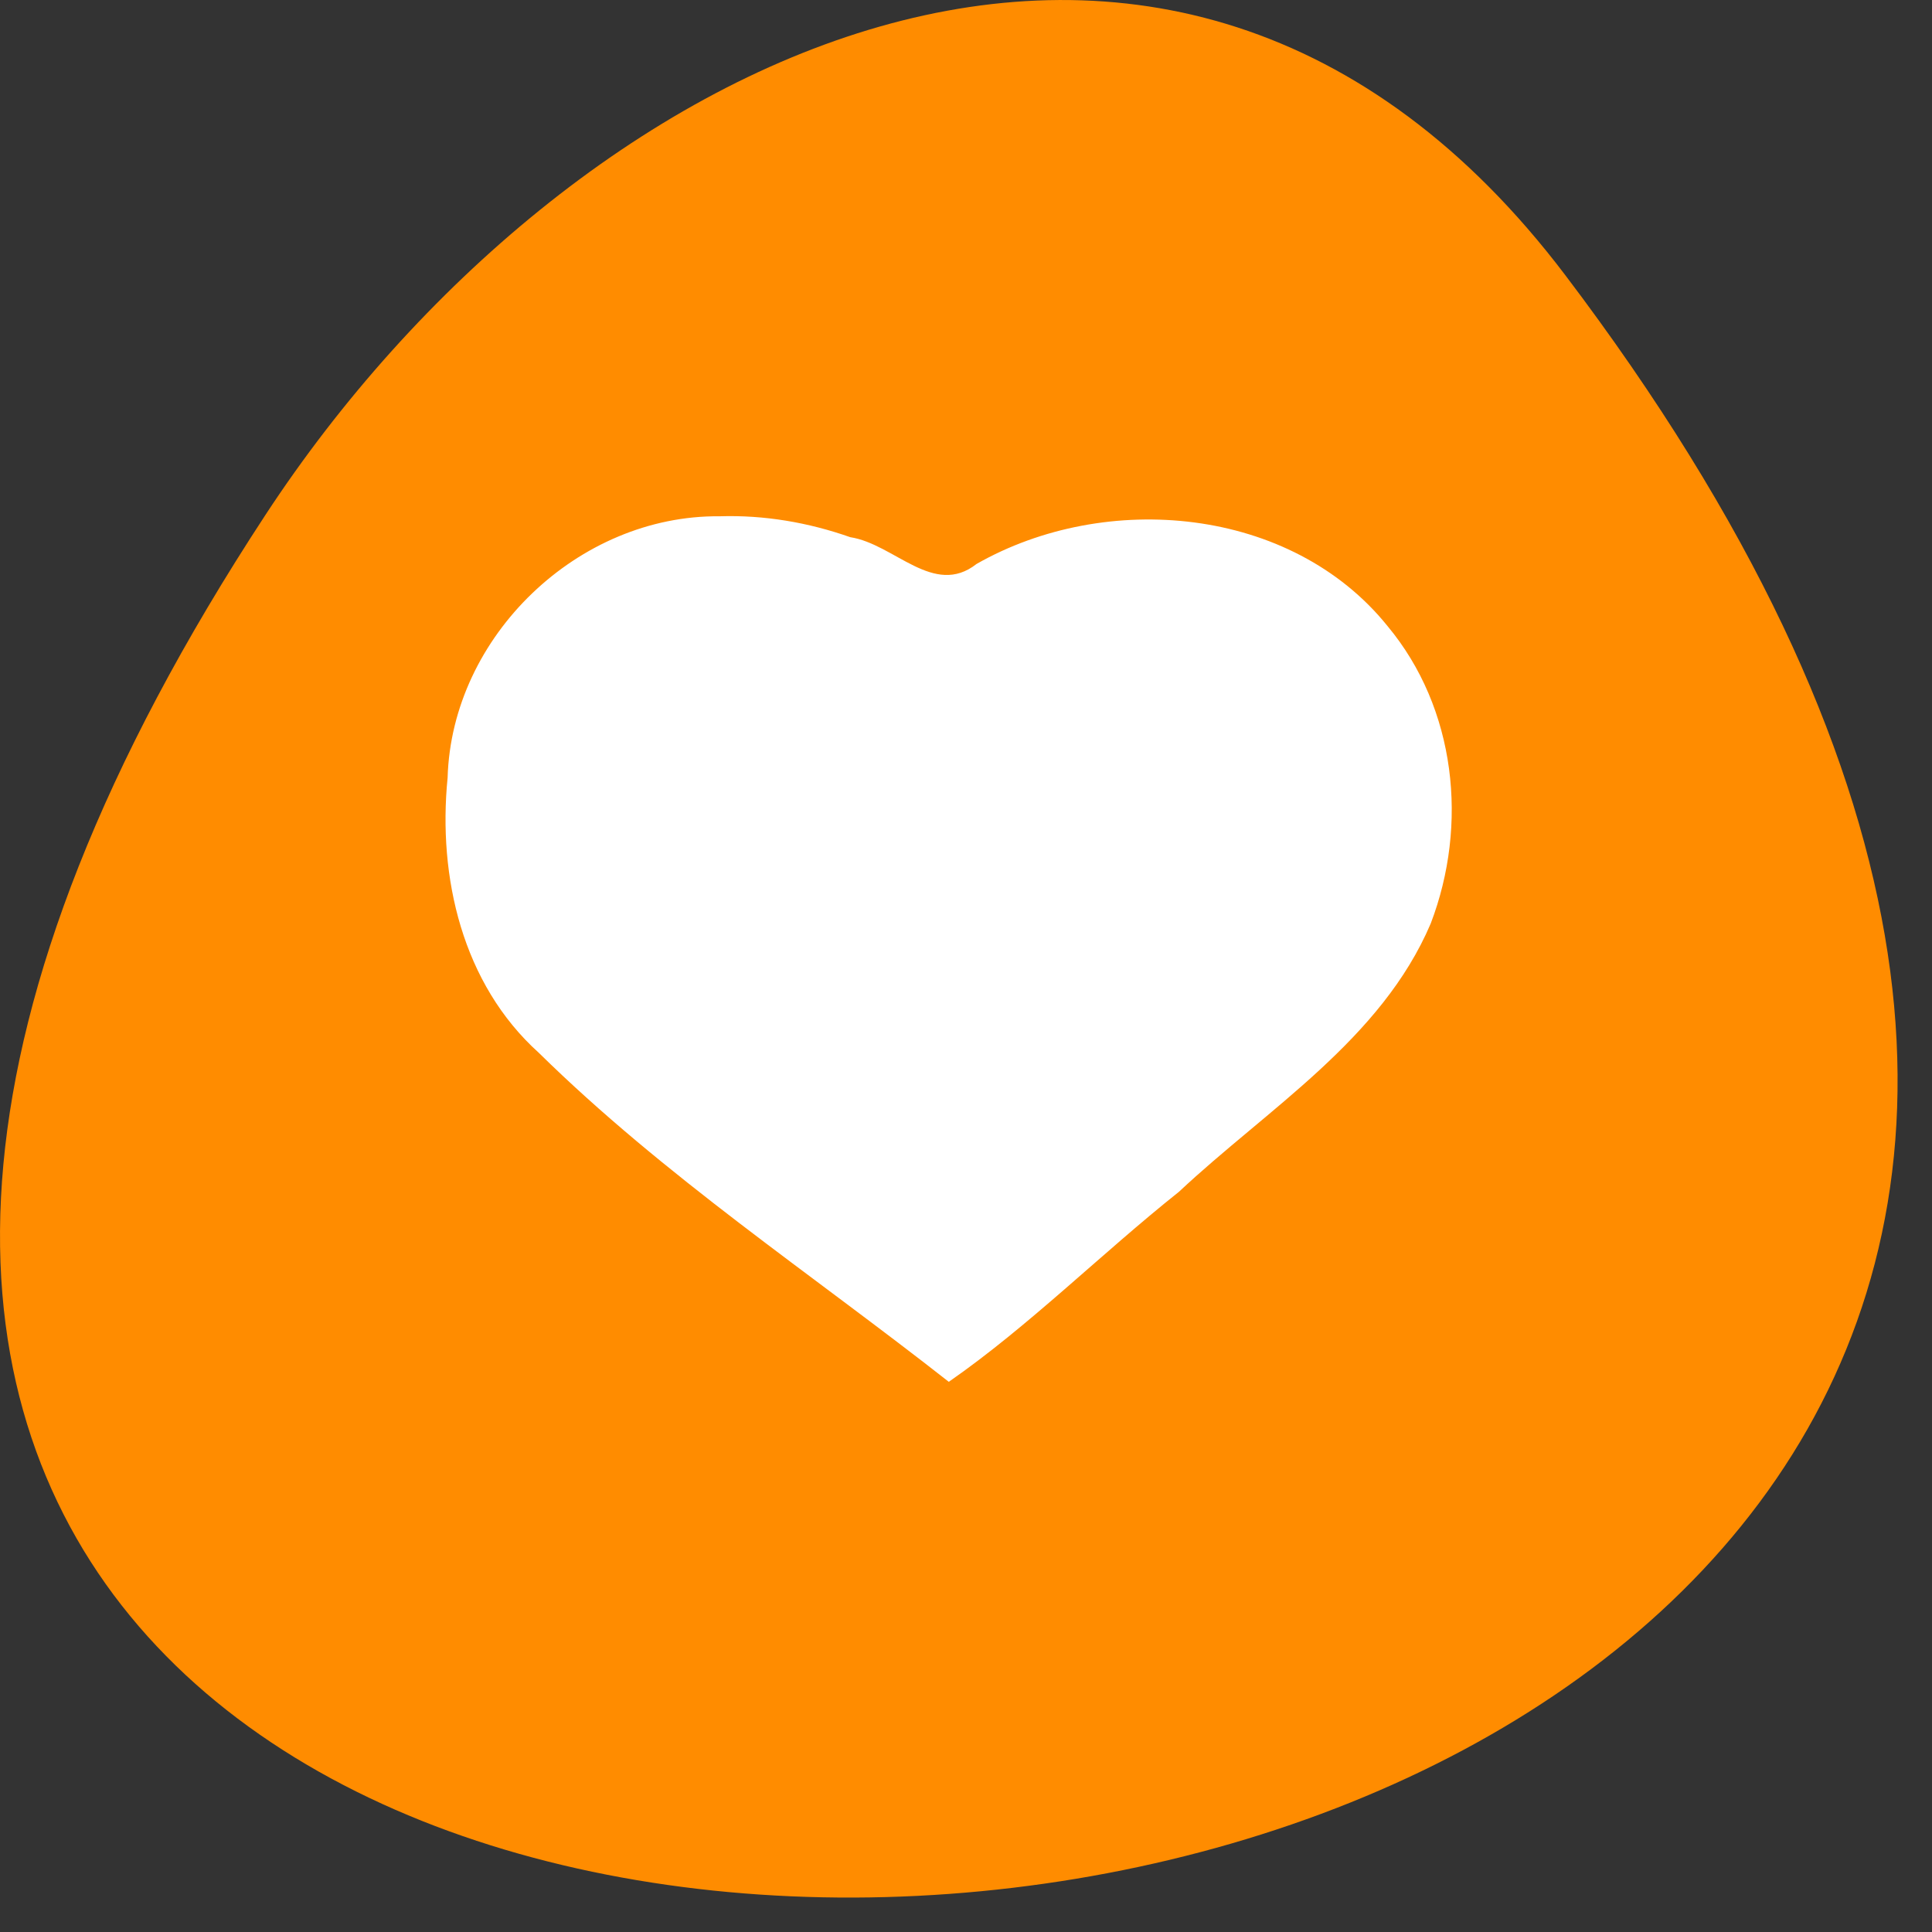 <svg xmlns="http://www.w3.org/2000/svg" viewBox="0 0 22 22"><rect x="0" y="0" width="22" height="22" fill="#333333" stroke="none"/><path d="m 17.824 3.133 c 17.035 22.484 -29.844 25.68 -14.801 2.73 c 3.43 -5.234 10.289 -8.684 14.801 -2.73" style="fill:#ff8c00"/><path d="m 8.195 5.879 c -1.609 -0.016 -3.051 1.363 -3.098 2.977 c -0.113 1.133 0.168 2.348 1.039 3.133 c 1.426 1.402 3.102 2.516 4.668 3.746 c 0.906 -0.629 1.738 -1.461 2.621 -2.164 c 1.012 -0.949 2.305 -1.734 2.867 -3.055 c 0.43 -1.125 0.289 -2.449 -0.492 -3.387 c -1.098 -1.363 -3.207 -1.547 -4.68 -0.707 c -0.488 0.383 -0.934 -0.227 -1.438 -0.305 c -0.477 -0.168 -0.98 -0.254 -1.488 -0.238" style="fill:#fff"/></svg>
